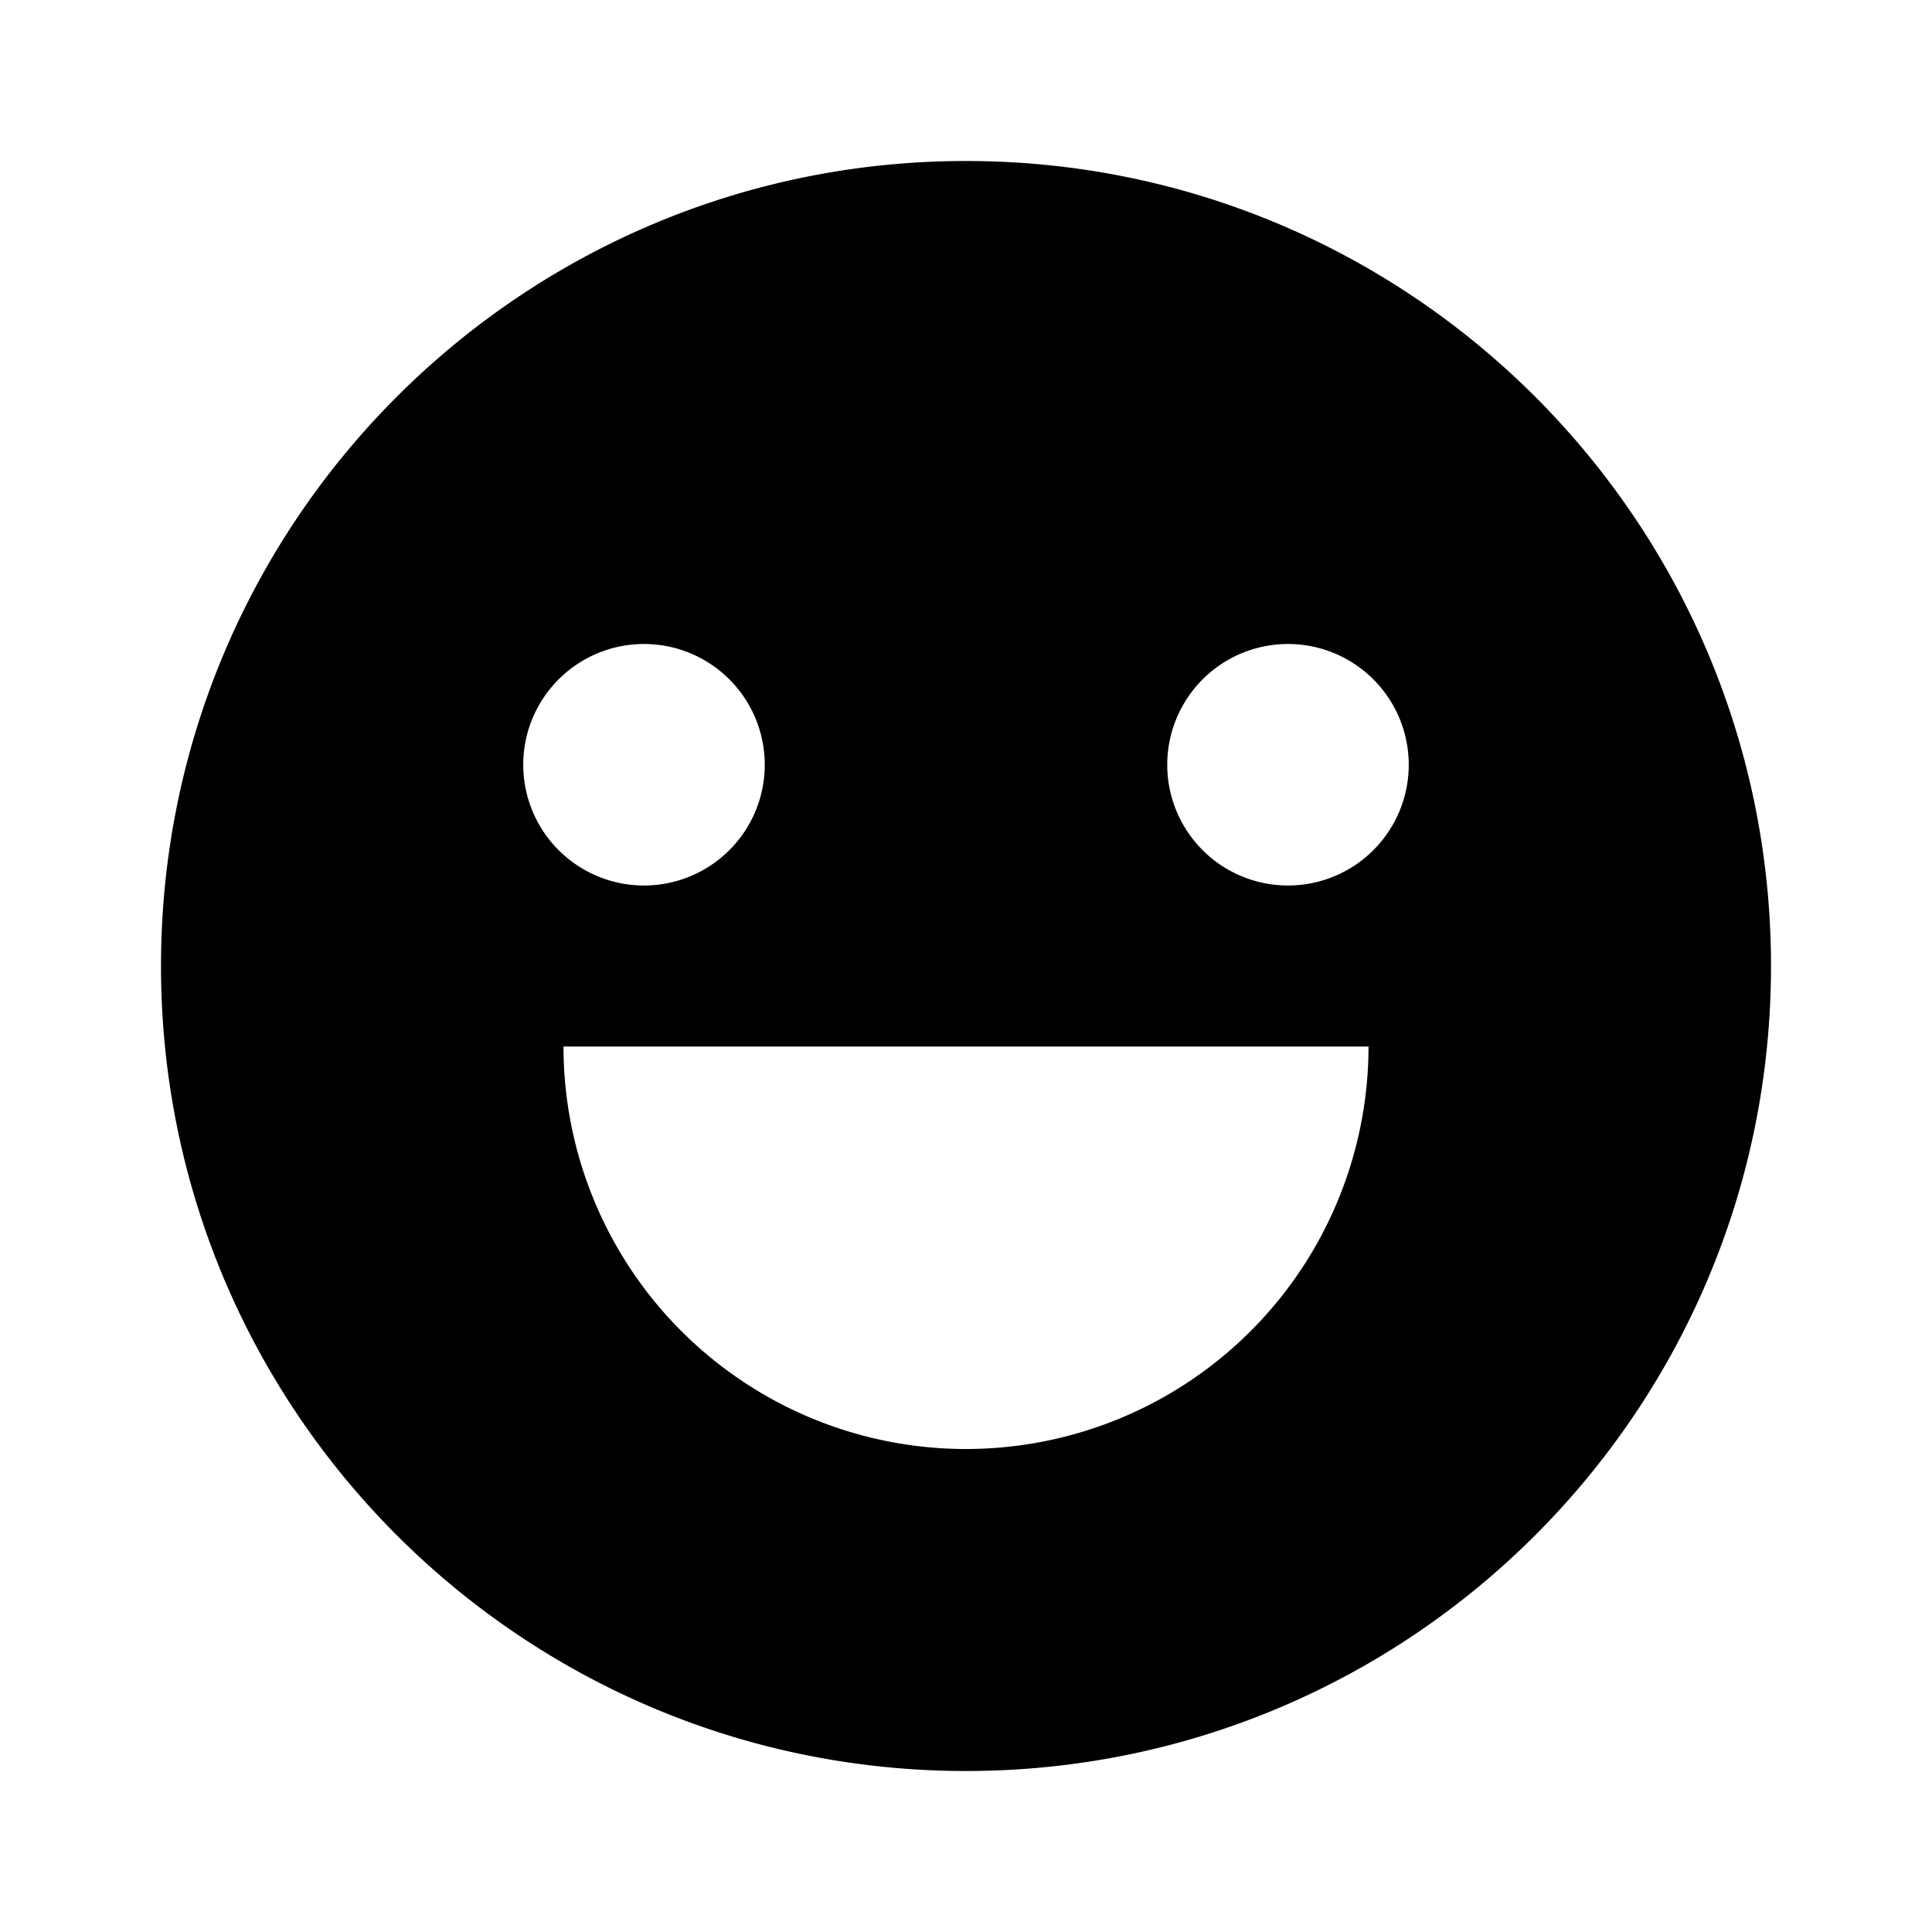 <svg xmlns="http://www.w3.org/2000/svg" width="24" height="24" fill="none">
  <path
    fill="currentColor"
    fill-rule="evenodd"
    d="M2 12C2 6.477 6.477 2 12 2s10 4.477 10 10-4.477 10-10 10S2 17.523 2 12m6-1a1.5 1.5 0 1 0 0-3 1.5 1.5 0 0 0 0 3m8 0a1.5 1.5 0 1 0 0-3 1.5 1.5 0 0 0 0 3m-4 7a5 5 0 0 0 5-5H7a5 5 0 0 0 5 5"
    clip-rule="evenodd"
  />
</svg>
